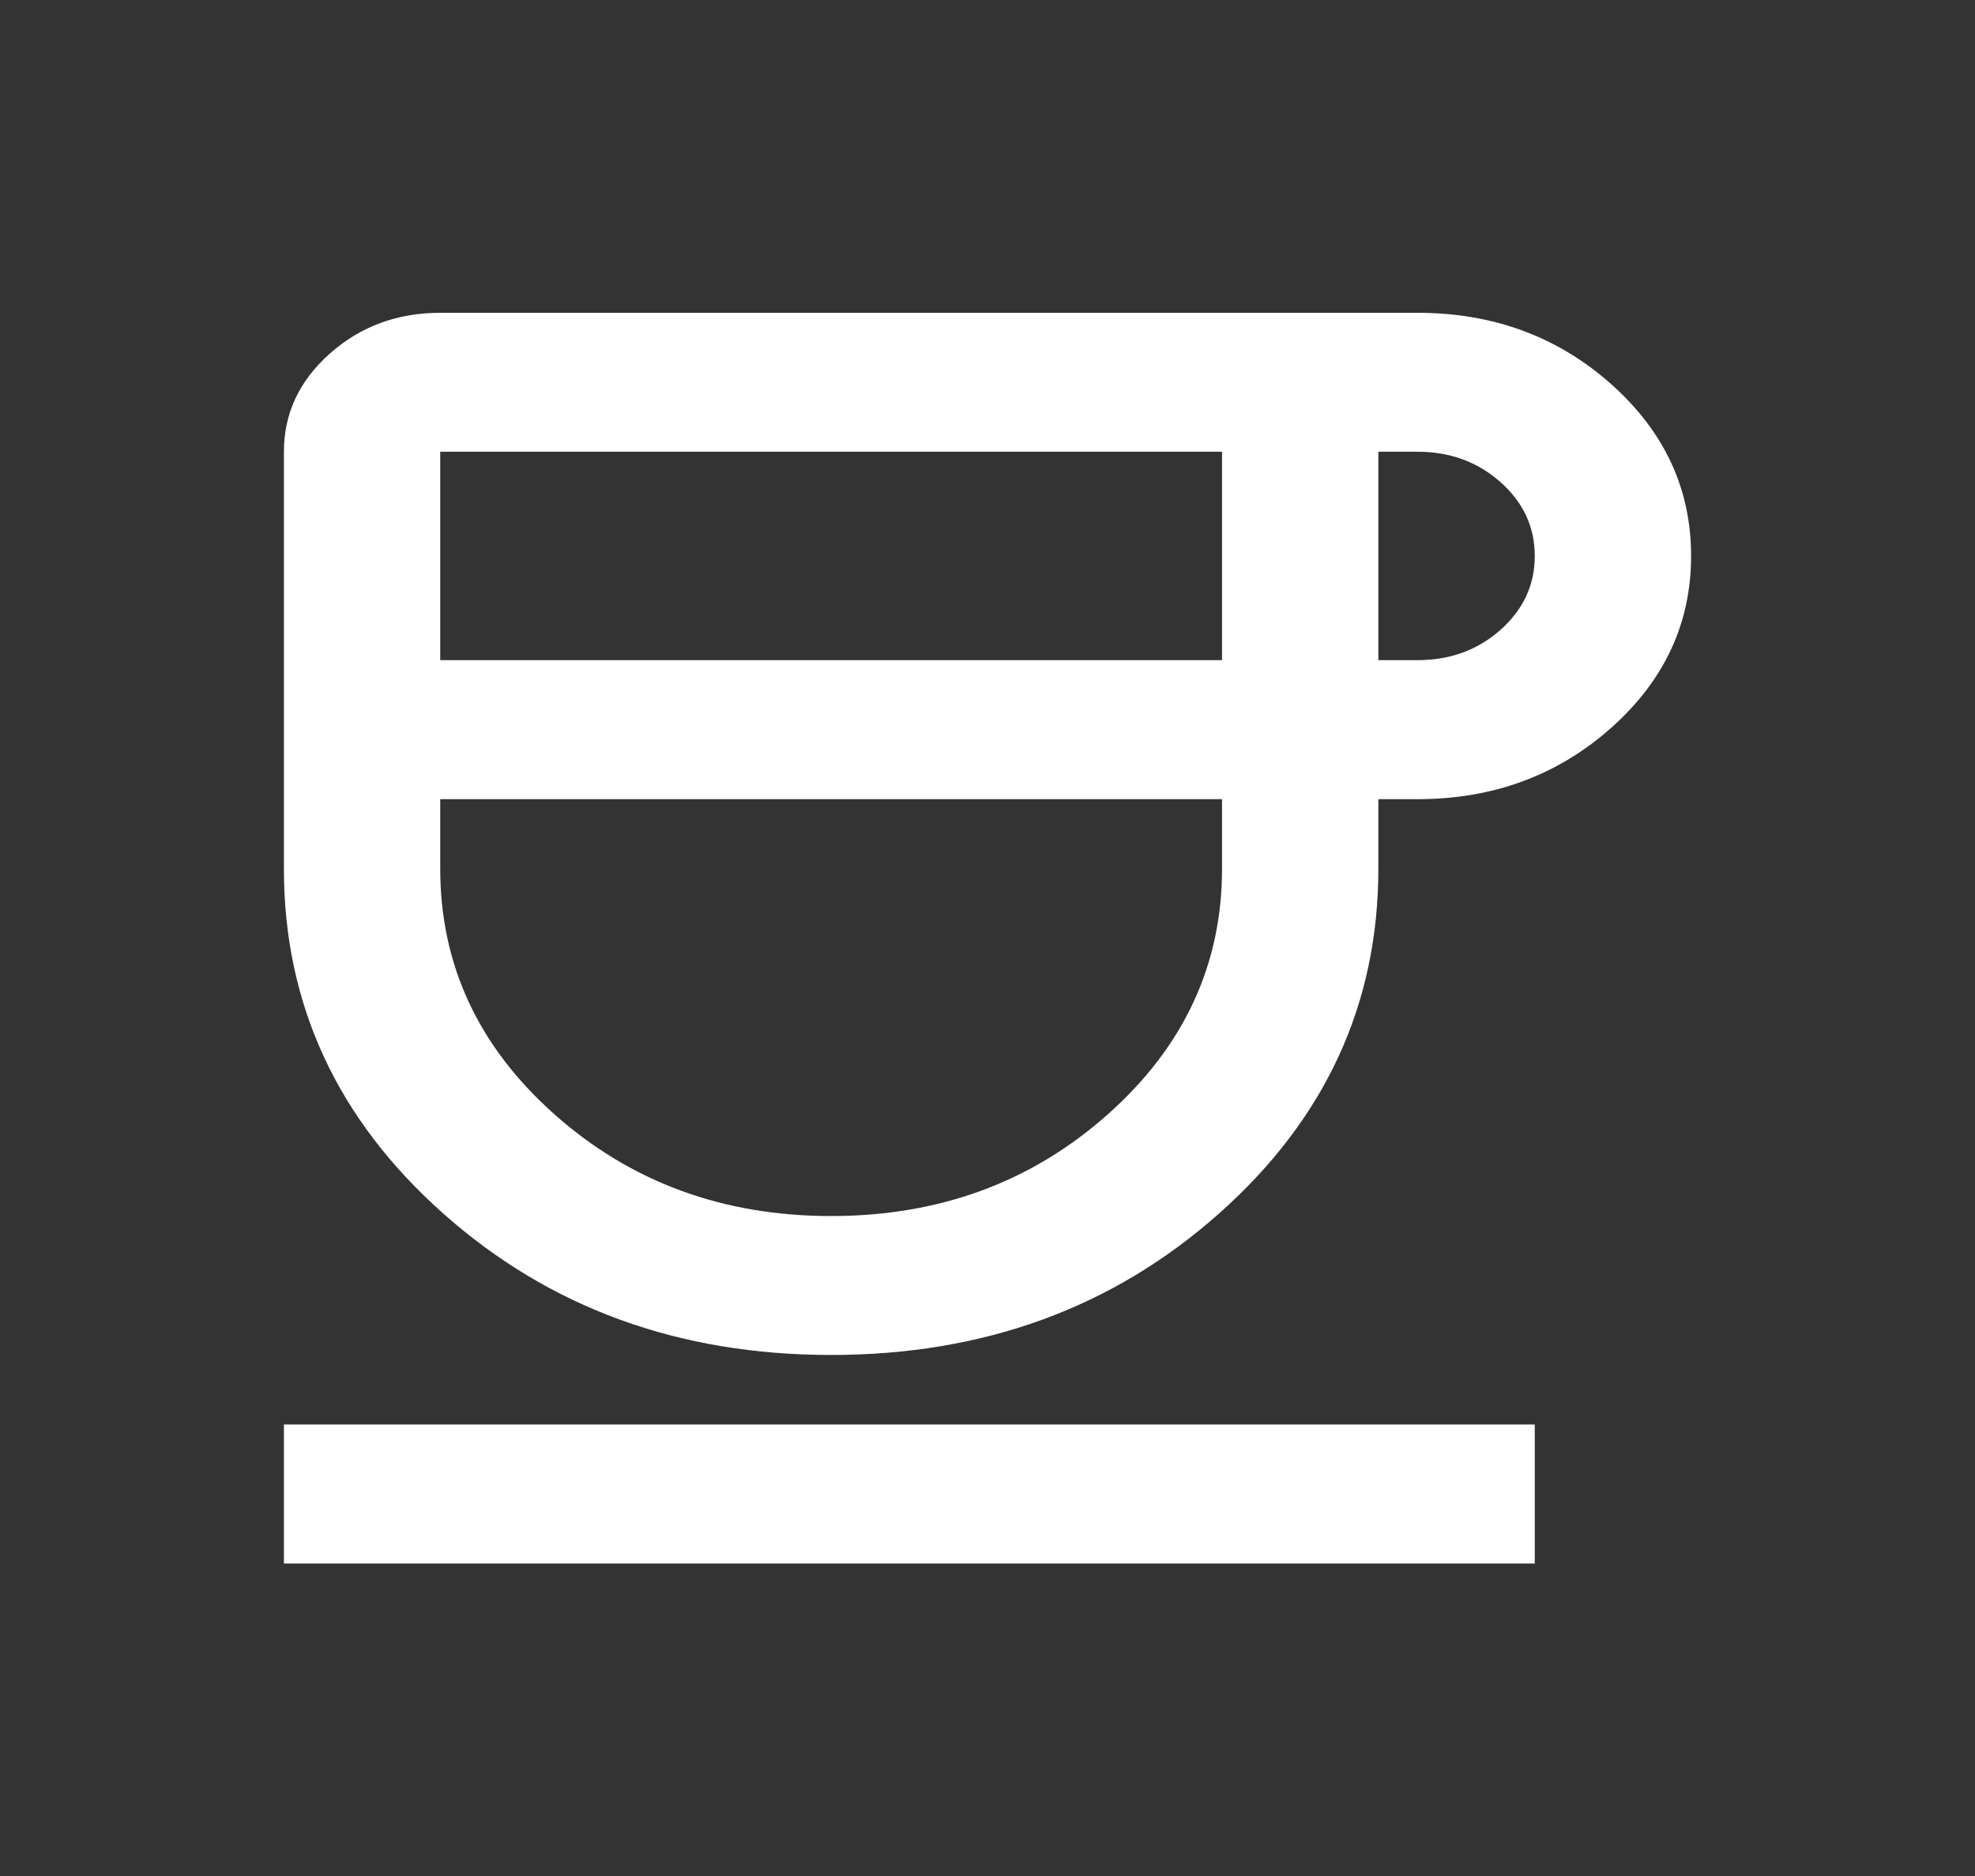 <svg width="20" height="19" viewBox="0 0 20 19" fill="none" xmlns="http://www.w3.org/2000/svg">
<rect x="0" y="0" width="20" height="19" fill="#333333" stroke="none"/>
<mask id="mask0_1243_50909" style="mask-type:alpha" maskUnits="userSpaceOnUse" x="0" y="0" width="20" height="19">
<rect x="0.5" width="19" height="19" fill="#D9D9D9"/>
</mask>
<g mask="url(#mask0_1243_50909)">
<path d="M8.417 13.723C6.873 13.723 5.563 13.246 4.488 12.29C3.413 11.334 2.875 10.17 2.875 8.798V4.575C2.875 4.188 3.03 3.857 3.34 3.581C3.65 3.306 4.023 3.168 4.458 3.168H14.354C15.119 3.168 15.773 3.408 16.314 3.889C16.855 4.37 17.125 4.951 17.125 5.631C17.125 6.311 16.855 6.892 16.314 7.373C15.773 7.853 15.119 8.094 14.354 8.094H13.958V8.798C13.958 10.17 13.421 11.334 12.345 12.29C11.27 13.246 9.96 13.723 8.417 13.723ZM4.458 6.686H12.375V4.575H4.458V6.686ZM8.417 12.316C9.512 12.316 10.445 11.973 11.217 11.287C11.989 10.601 12.375 9.771 12.375 8.798V8.094H4.458V8.798C4.458 9.771 4.844 10.601 5.616 11.287C6.388 11.973 7.322 12.316 8.417 12.316ZM13.958 6.686H14.354C14.684 6.686 14.964 6.584 15.195 6.379C15.426 6.173 15.542 5.924 15.542 5.631C15.542 5.338 15.426 5.088 15.195 4.883C14.964 4.678 14.684 4.575 14.354 4.575H13.958V6.686ZM2.875 15.835V14.427H15.542V15.835H2.875Z" fill="white"/>
</g>
</svg>
